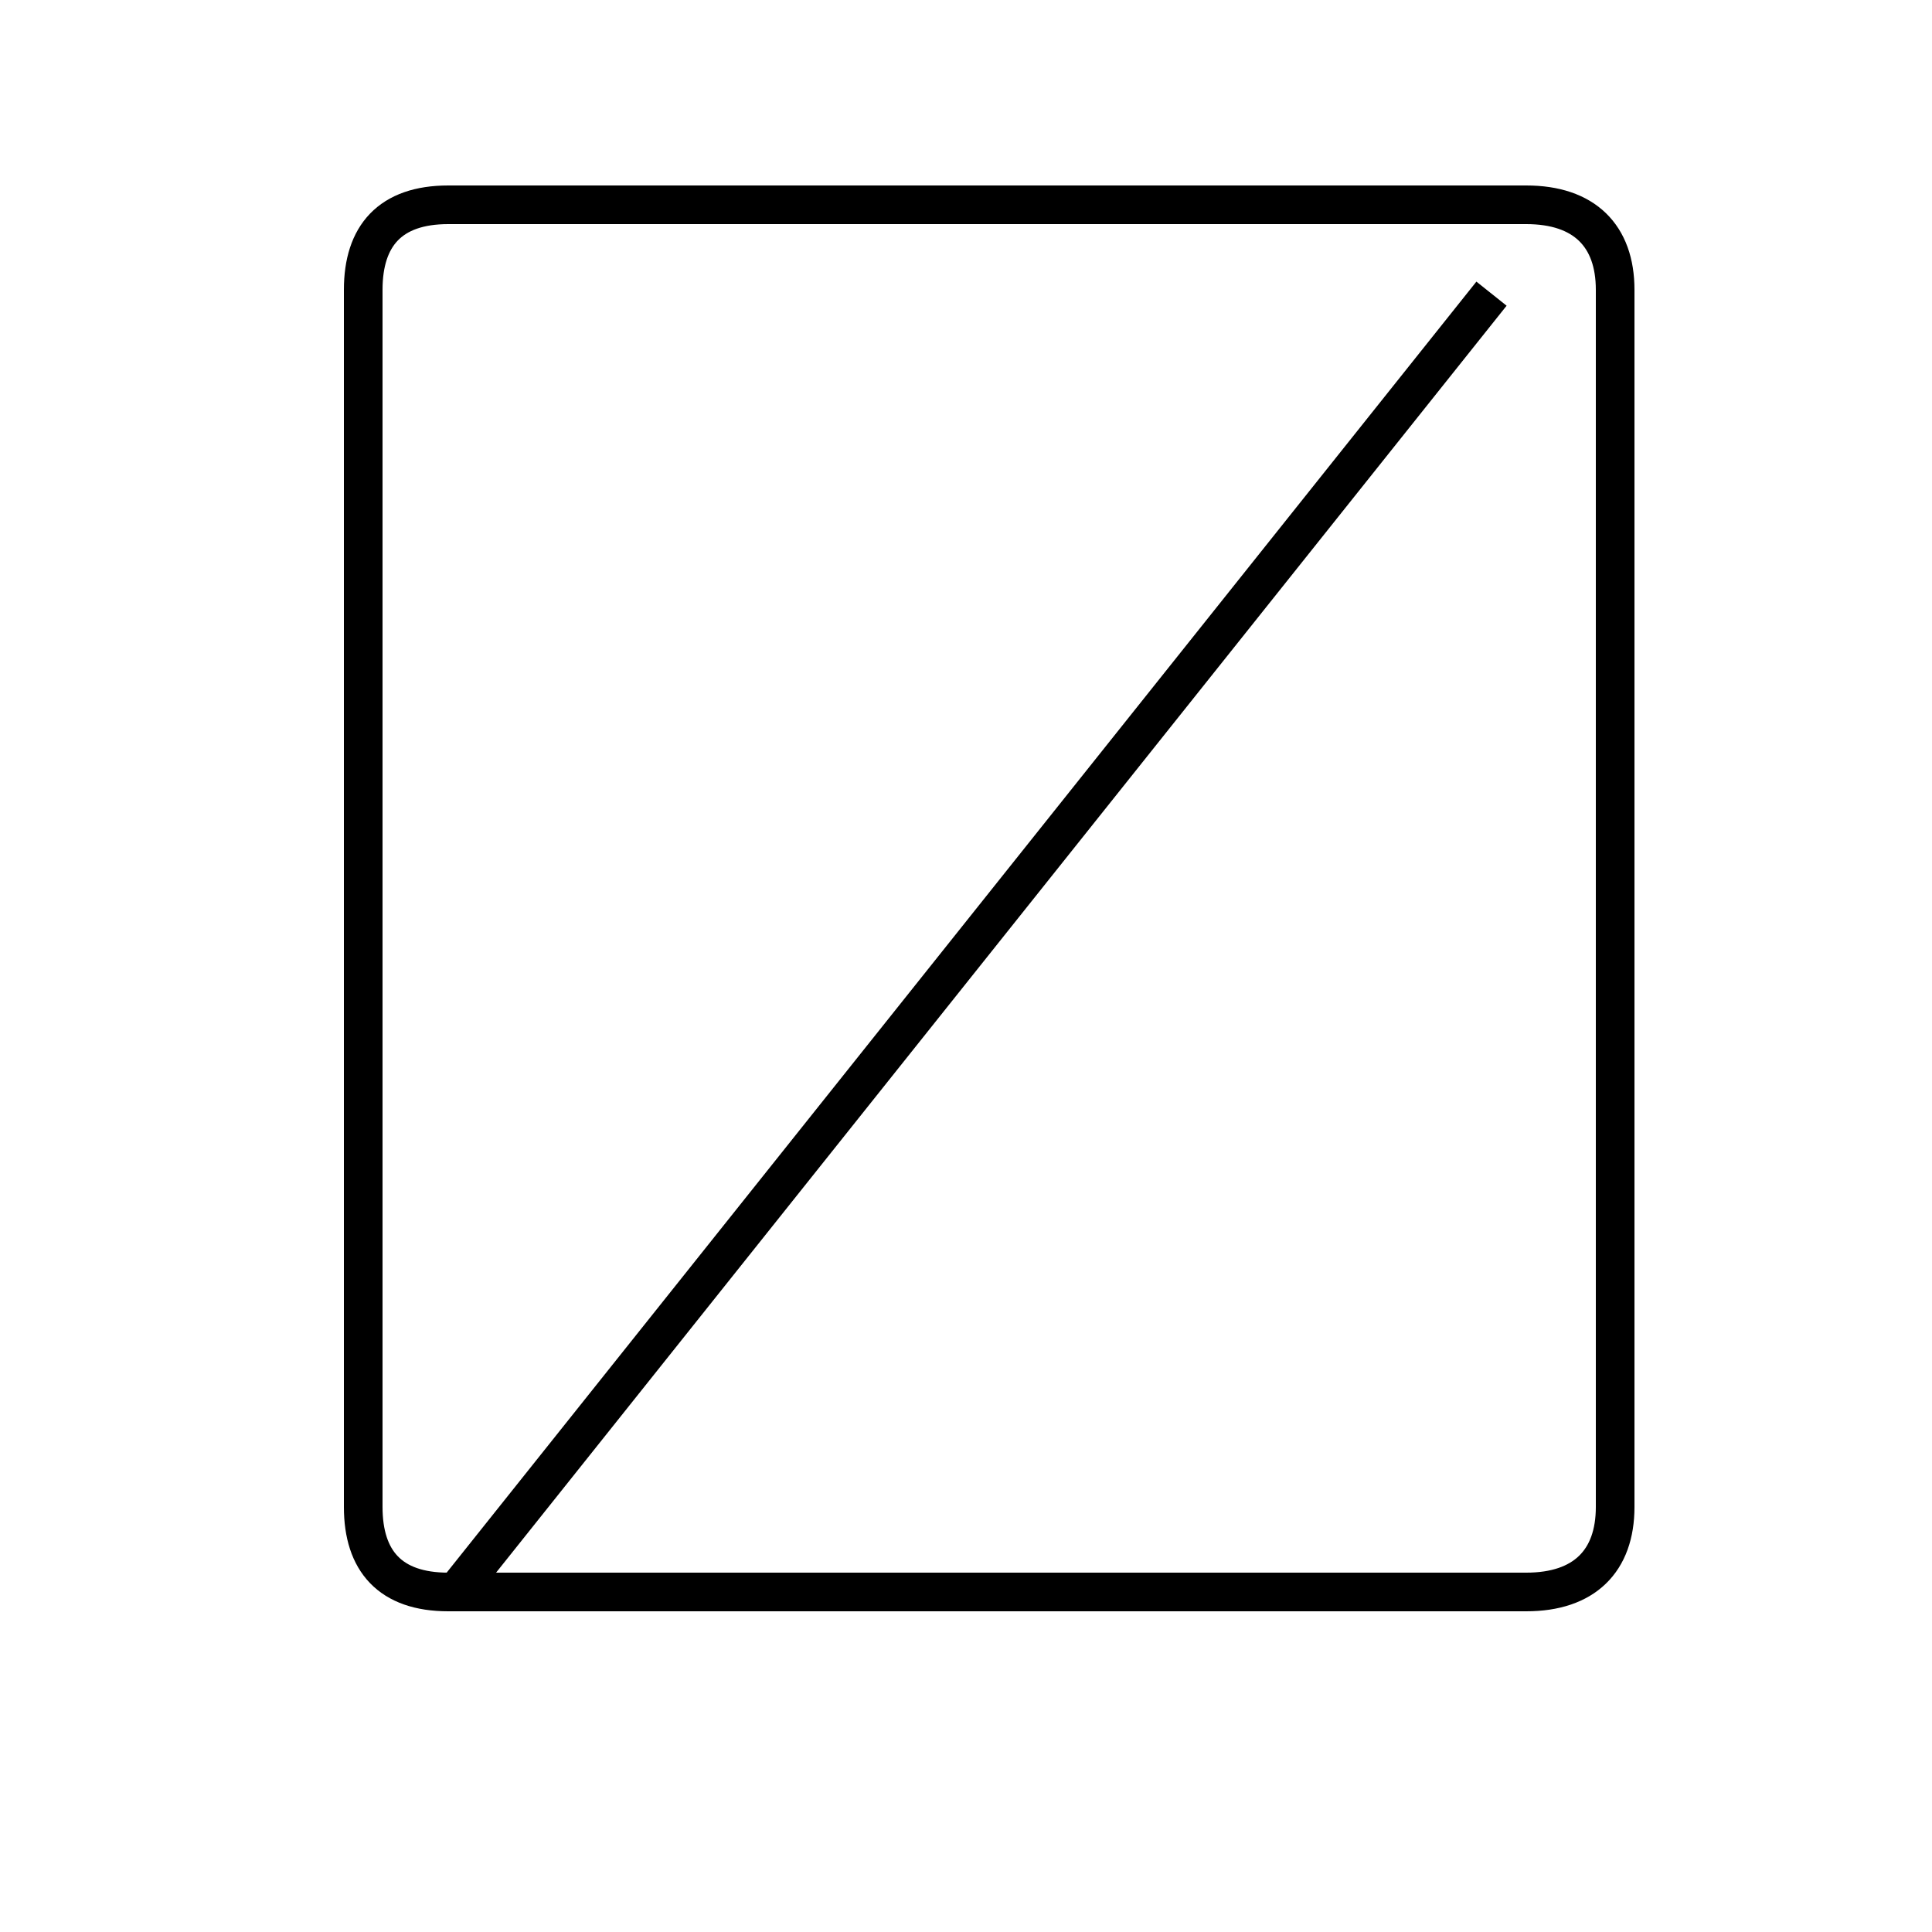 <?xml version='1.0' encoding='utf8'?>
<svg viewBox="0.0 -6.0 50.0 50.0" version="1.1" xmlns="http://www.w3.org/2000/svg">
<rect x="0.0" y="-6.0" width="50.0" height="50.0" fill="#808080" stroke="none"/>
<rect x="-1000" y="-1000" width="2000" height="2000" stroke="white" fill="white"/>
<g style="fill:white;stroke:#000000;  stroke-width:1">
<path d="M 38.6 -36.4 L 11.8 -2.8 M 39.5 -2.8 L 11.6 -2.8 C 10.1 -2.8 9.4 -3.6 9.4 -5.0 L 9.4 -36.5 C 9.4 -37.9 10.1 -38.7 11.6 -38.7 L 39.5 -38.7 C 41.0 -38.7 41.8 -37.9 41.8 -36.5 L 41.8 -5.0 C 41.8 -3.6 41.0 -2.8 39.5 -2.8 Z" transform="translate(0.0 38.0)" />
</g>
</svg>